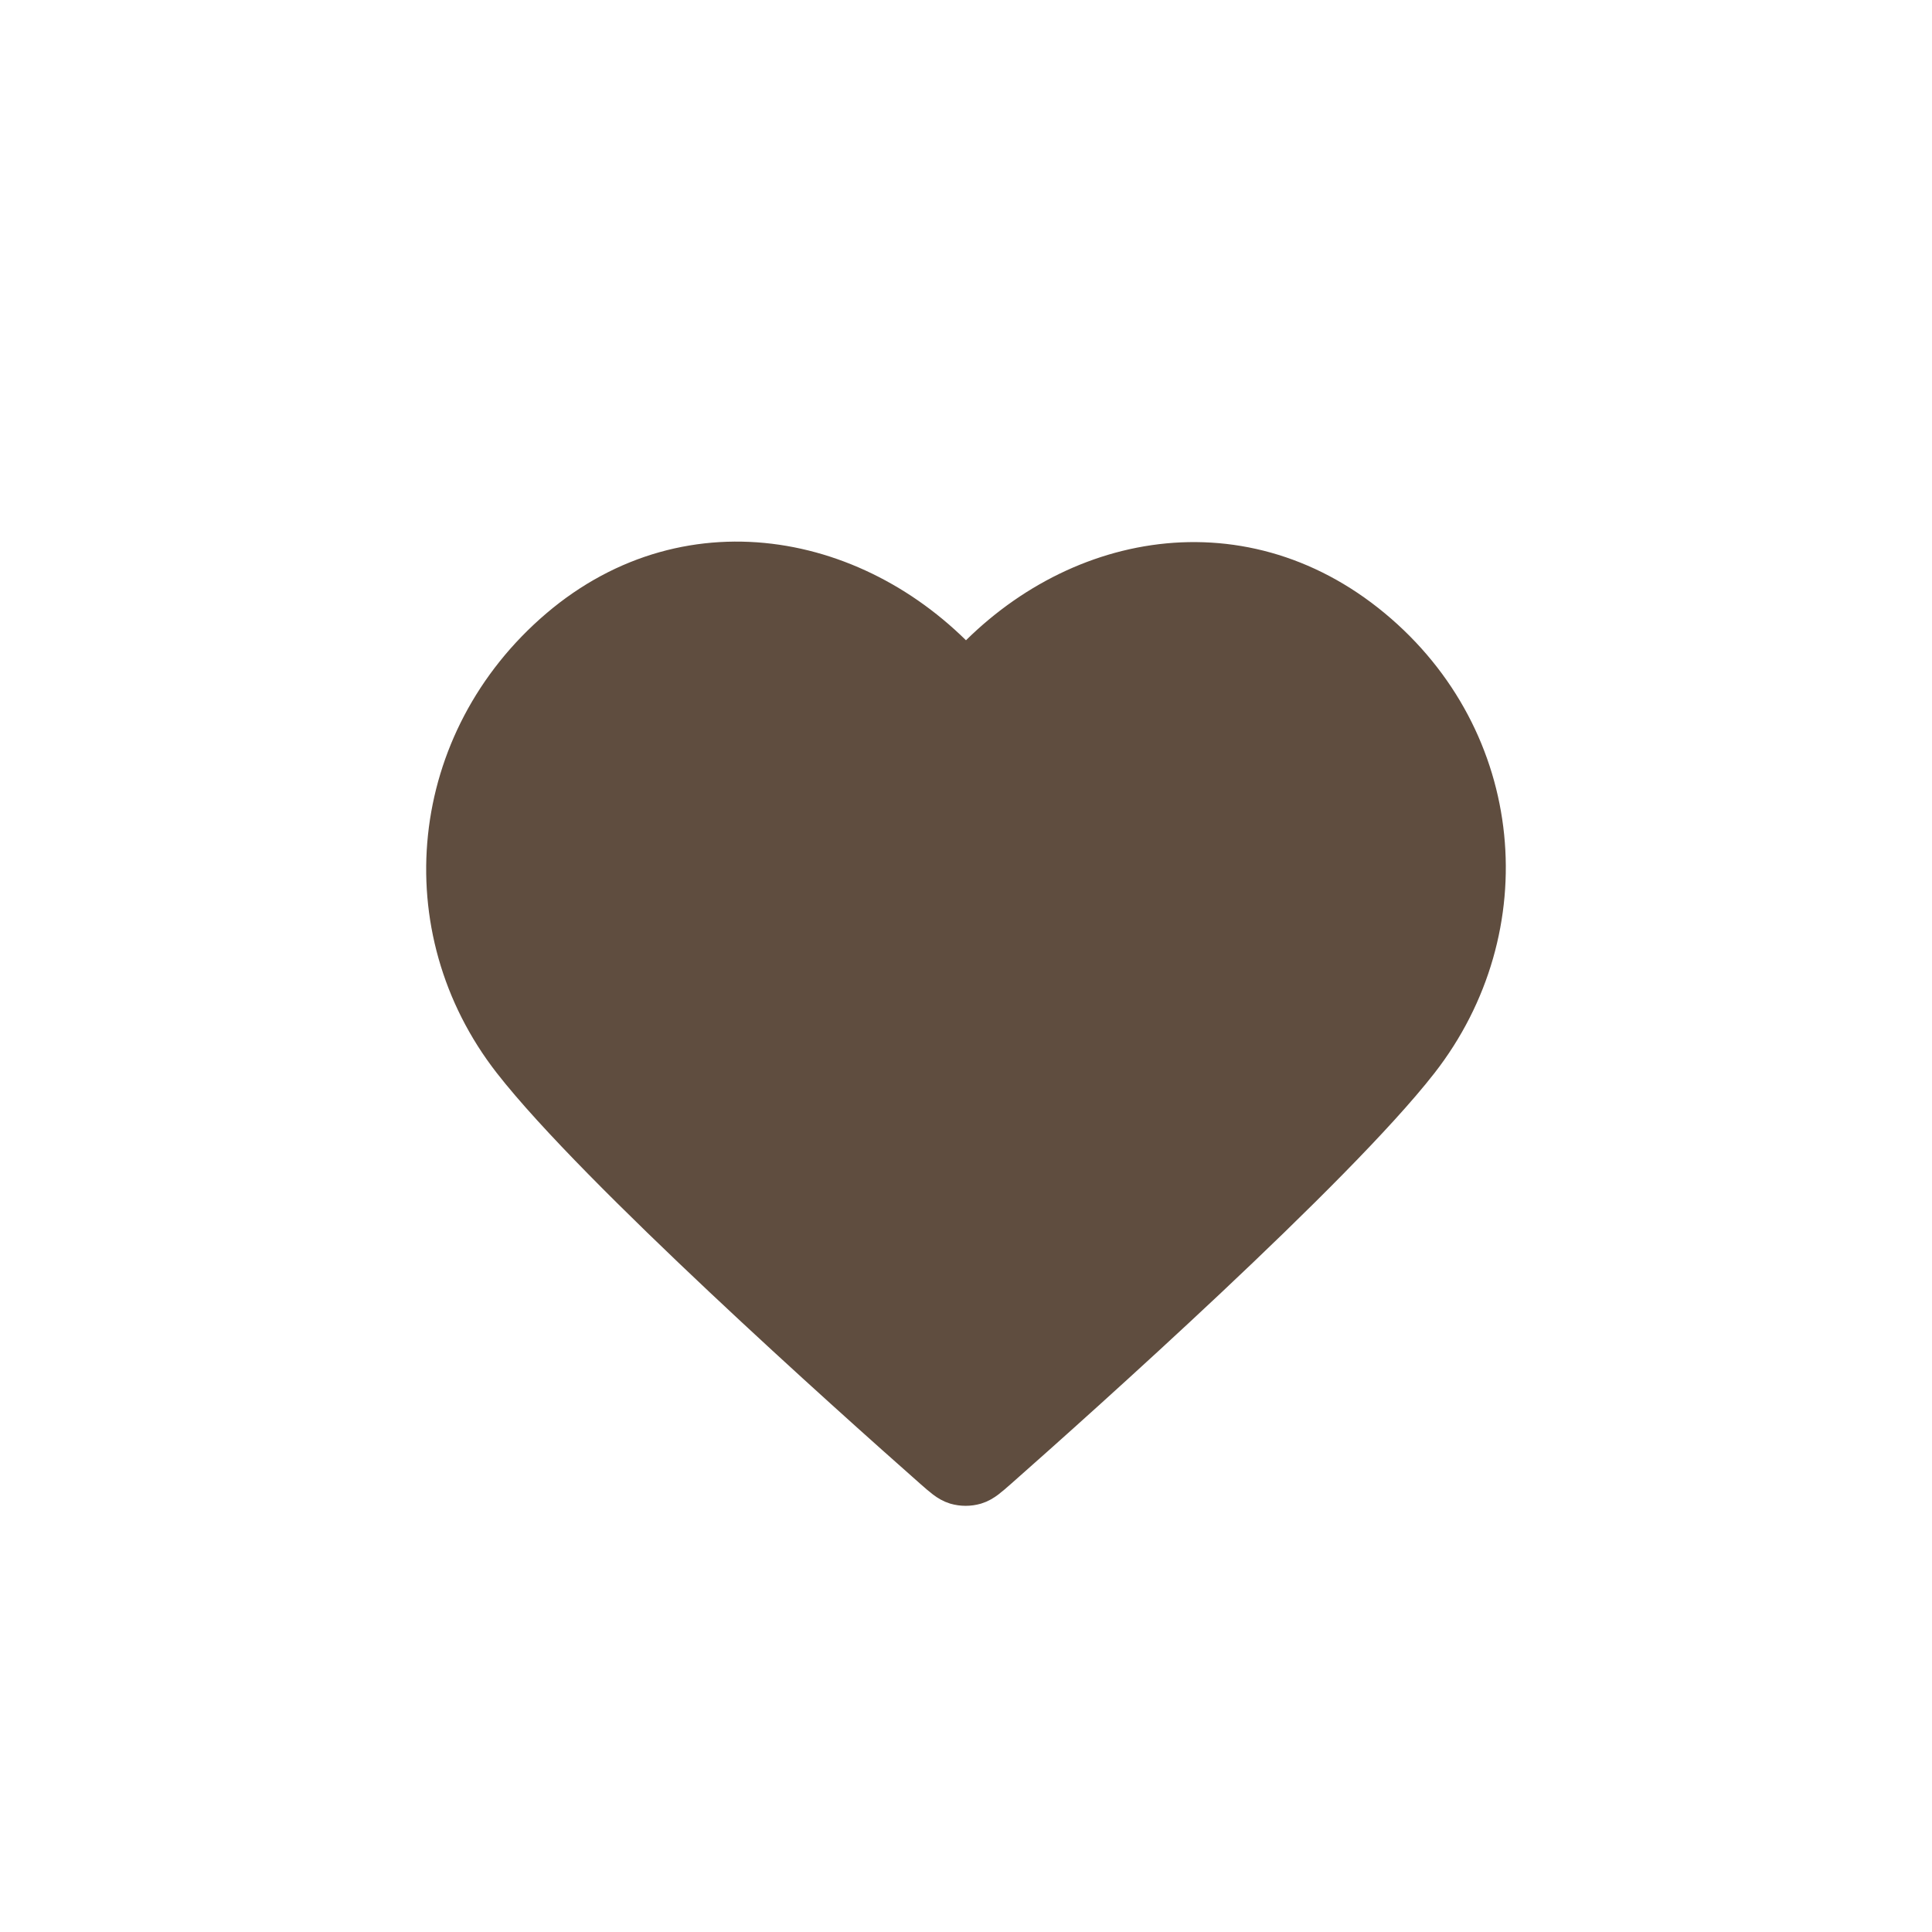 <svg width="34" height="34" viewBox="0 0 34 34" fill="none" xmlns="http://www.w3.org/2000/svg">
<path fill-rule="evenodd" clip-rule="evenodd" d="M17 12C15.201 9.903 12.194 9.255 9.939 11.175C7.685 13.096 7.367 16.306 9.138 18.577C10.61 20.465 15.065 24.448 16.525 25.737C16.688 25.881 16.77 25.953 16.865 25.982C16.948 26.006 17.039 26.006 17.122 25.982C17.218 25.953 17.299 25.881 17.463 25.737C18.923 24.448 23.378 20.465 24.85 18.577C26.62 16.306 26.342 13.075 24.048 11.175C21.755 9.275 18.799 9.903 17 12Z" fill="#5F4D3F" stroke="#5F4D3F" stroke-linecap="round" stroke-linejoin="round"/>
</svg>
